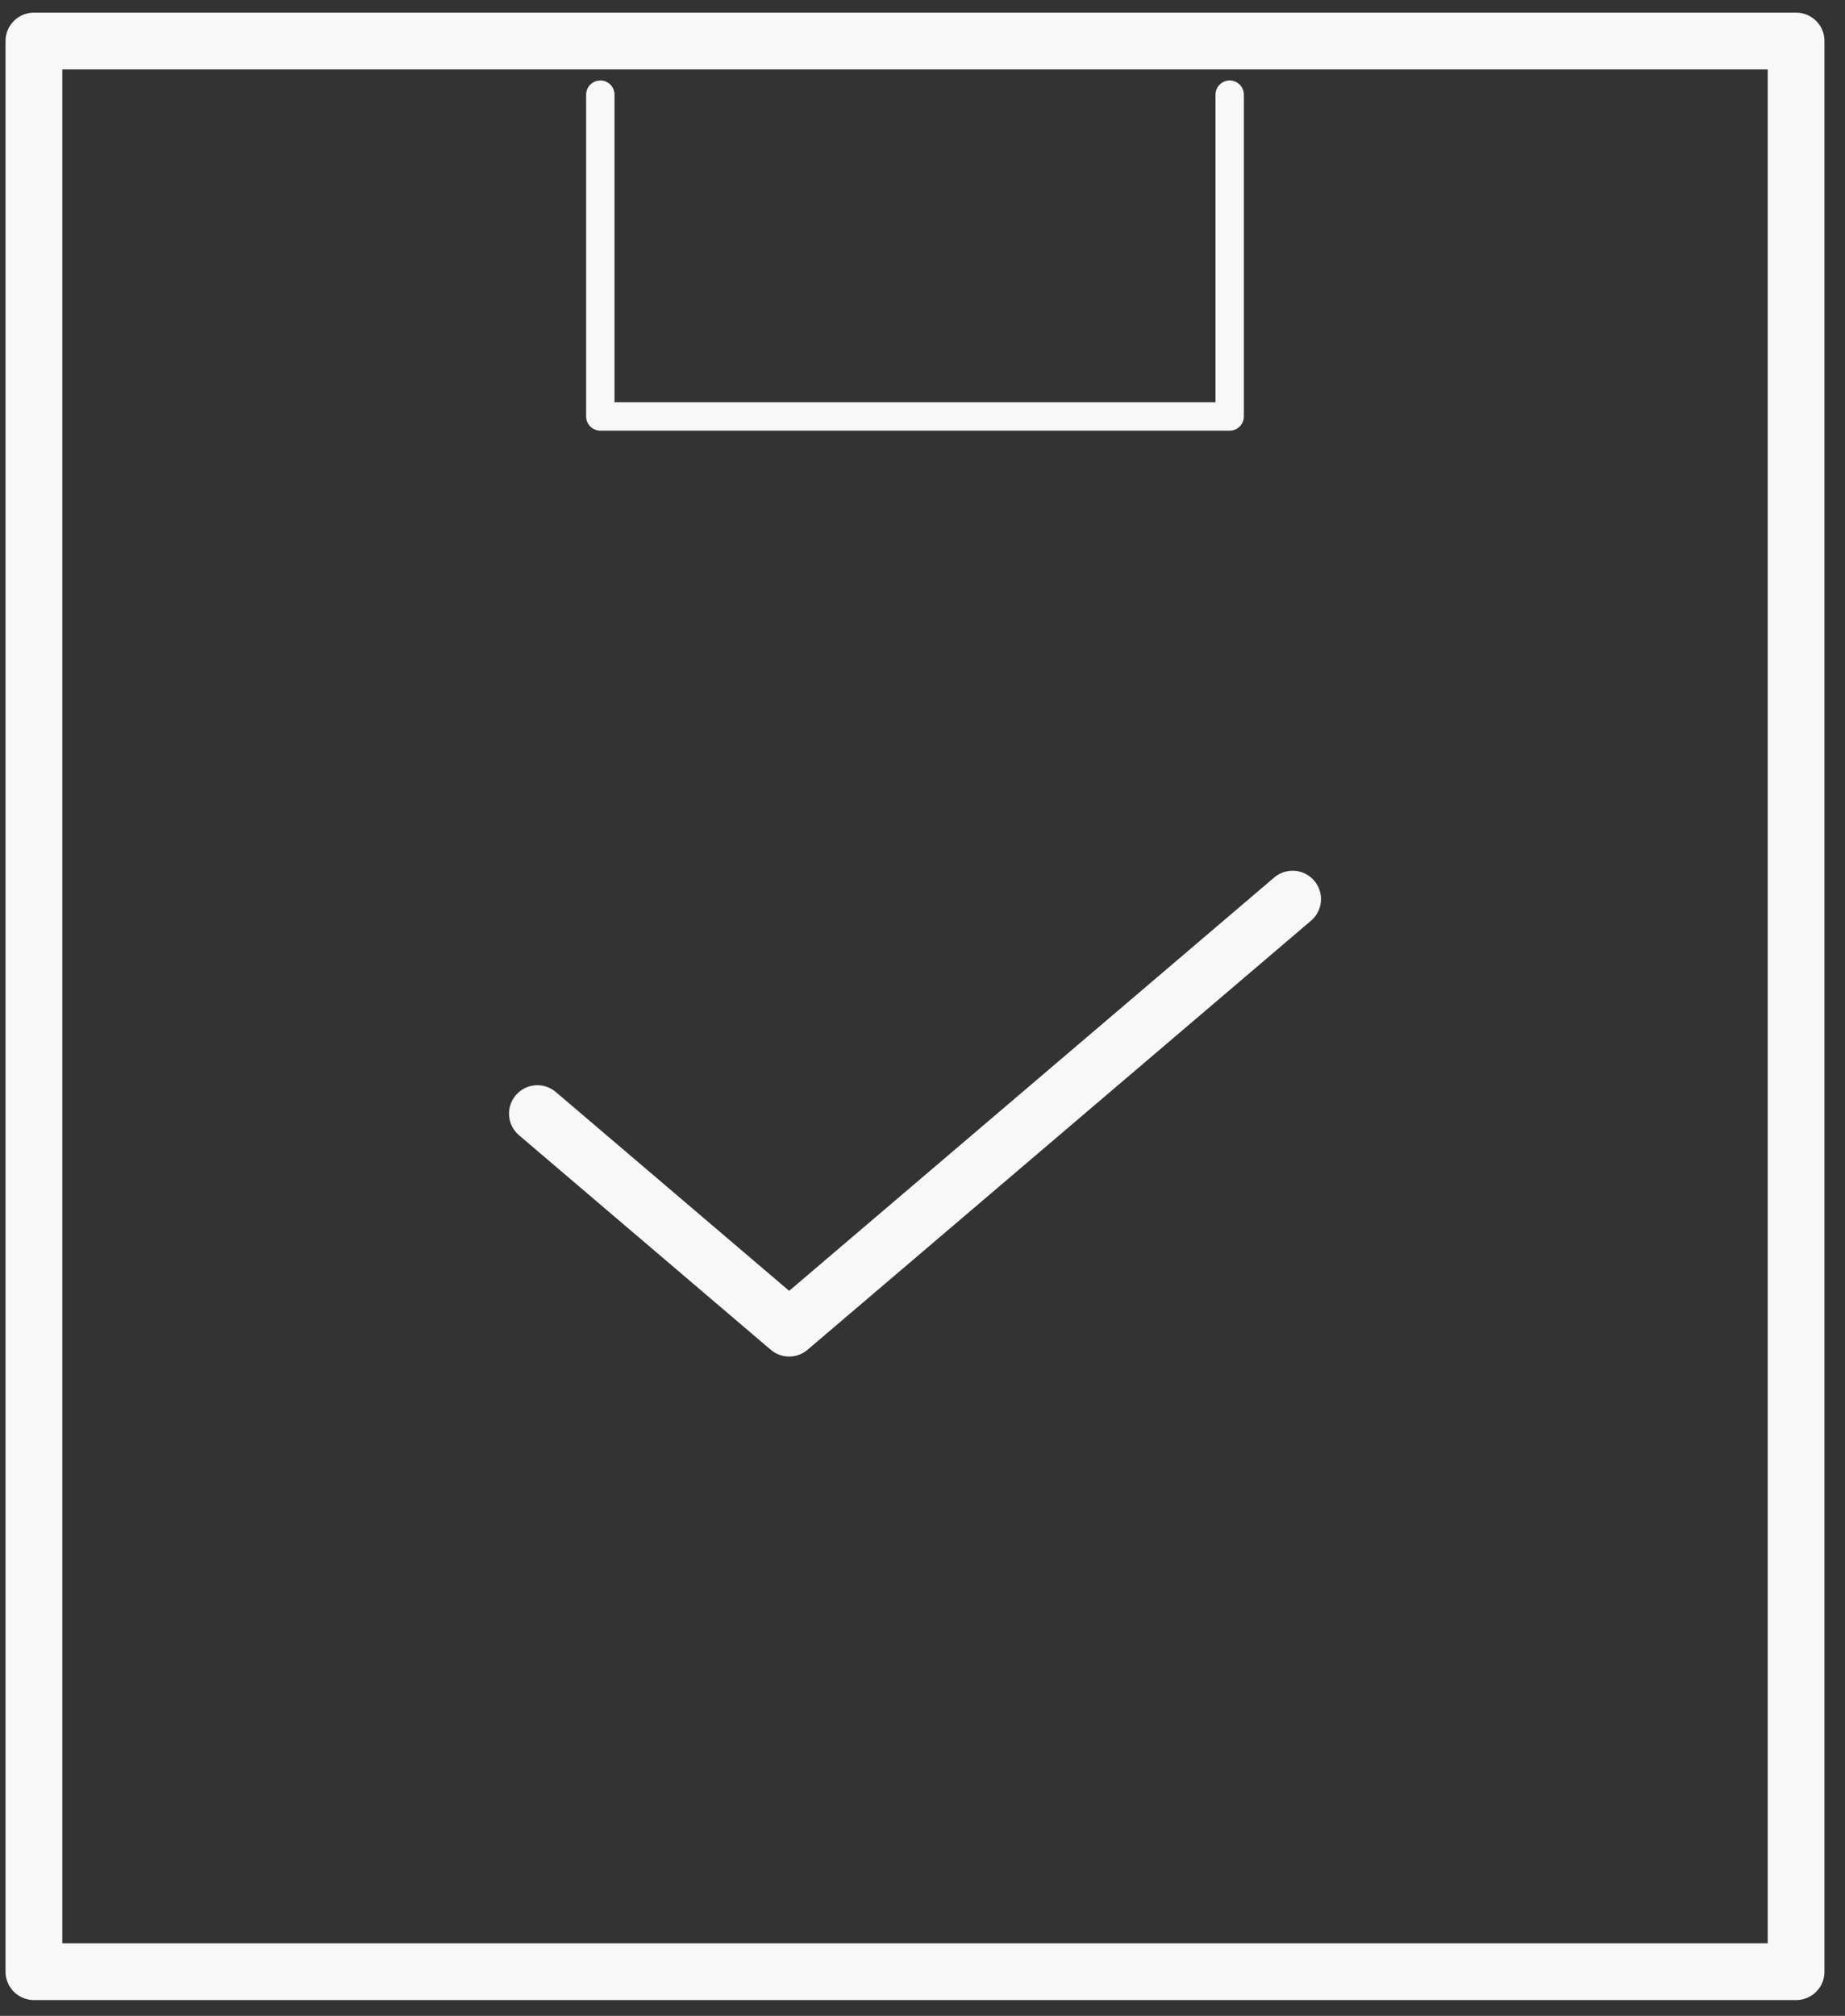 <svg width="65" height="71" viewBox="0 0 65 71" fill="none" xmlns="http://www.w3.org/2000/svg">
<rect x="0" y="0" width="65" height="71" fill="#333333" stroke="none"/>
<path d="M32.236 1.445H63.277V69.445H1.195V1.445H32.236Z" stroke="#F8F8F8" stroke-width="2" stroke-linecap="round" stroke-linejoin="round"/>
<path d="M18.933 39.223L27.802 46.779L45.539 31.668" stroke="#F8F8F8" stroke-width="2" stroke-linecap="round" stroke-linejoin="round"/>
<path d="M43.322 3.334V14.668H21.15V3.334" stroke="#F8F8F8" stroke-linecap="round" stroke-linejoin="round"/>
</svg>
